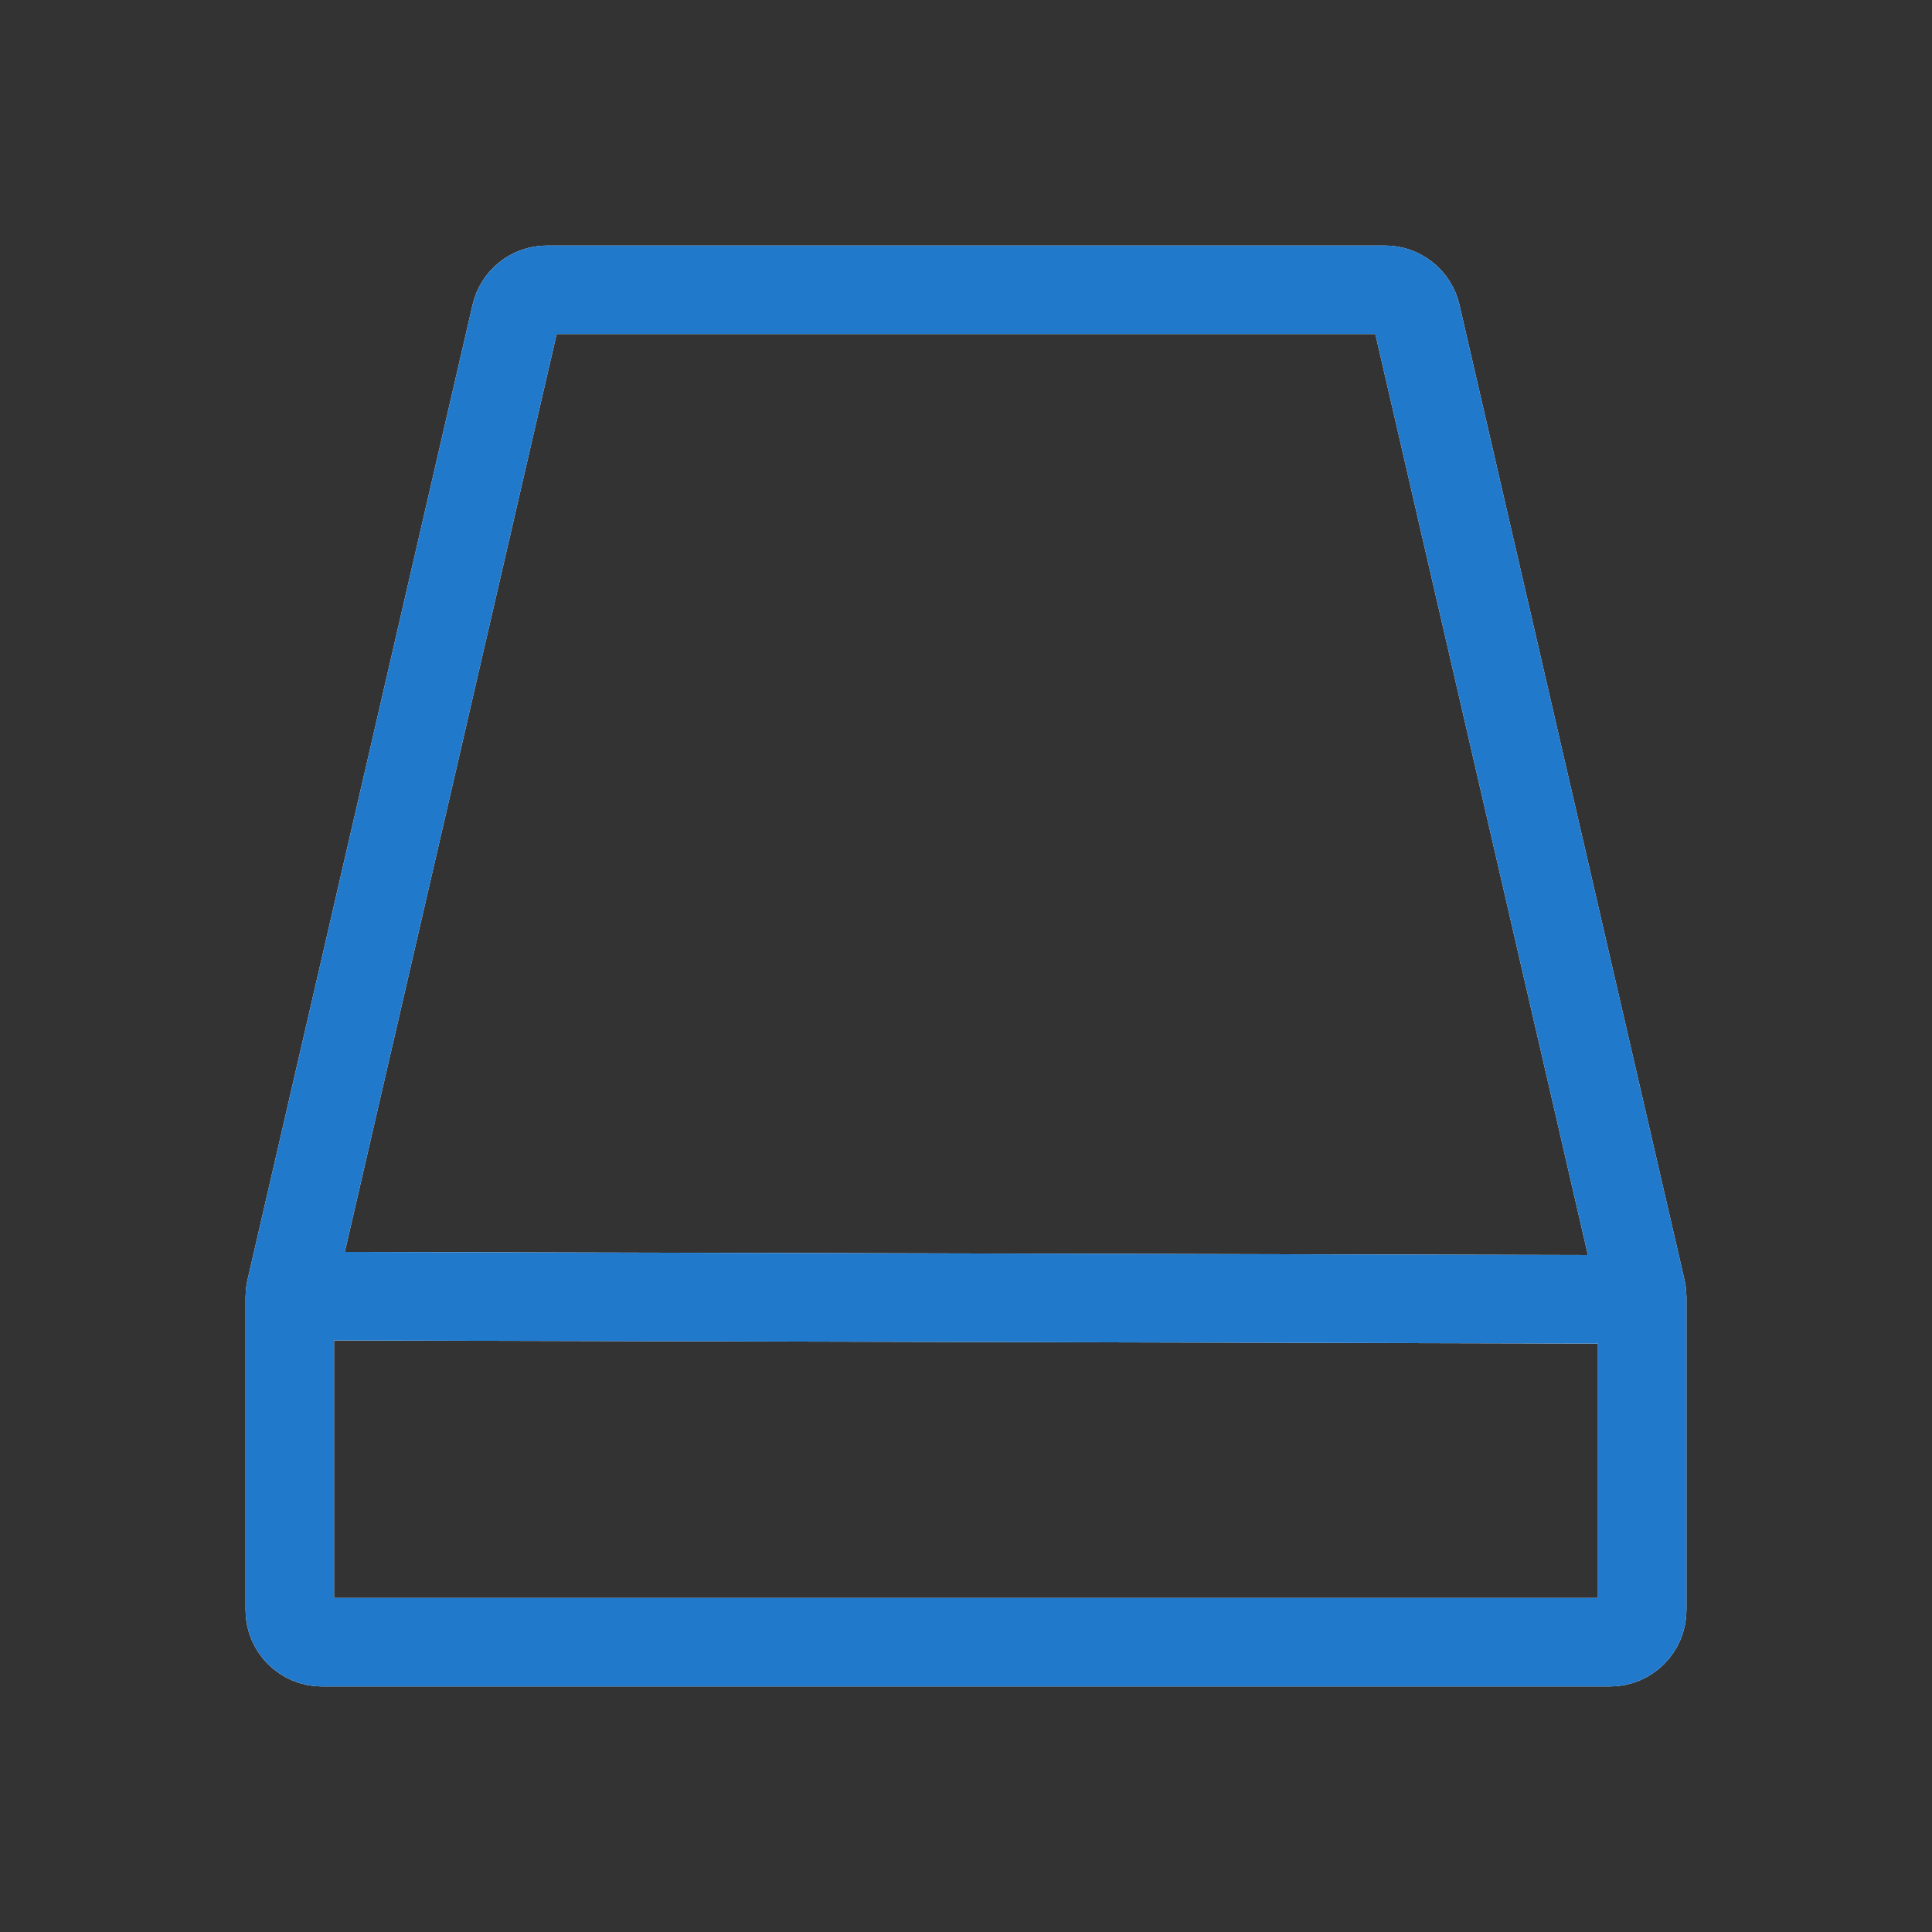 <?xml version="1.0" encoding="UTF-8" standalone="no"?>
<svg xmlns:inkscape="http://www.inkscape.org/namespaces/inkscape" xmlns:sodipodi="http://sodipodi.sourceforge.net/DTD/sodipodi-0.dtd" xmlns="http://www.w3.org/2000/svg" xmlns:svg="http://www.w3.org/2000/svg" width="24" height="24" viewBox="0 0 24 24" fill="none" version="1.1" id="svg3" sodipodi:docname="drive-harddisk.svg" inkscape:version="1.4 (e7c3feb100, 2024-10-09)">
    <rect x="0" y="0" width="24" height="24" fill="#333333" stroke="none"/>
    <defs id="defs1">
        <style id="current-color-scheme" type="text/css">
            .ColorScheme-Text { color:#e6f0f5; }
            .ColorScheme-Text { color:#2179cb; }
            .ColorScheme-Background { color:#e4e4e4; }
        </style>
    </defs>
    <sodipodi:namedview id="namedview3" pagecolor="#ffffff" bordercolor="#ffffff" borderopacity="0.25" inkscape:showpageshadow="2" inkscape:pageopacity="0.0" inkscape:pagecheckerboard="0" inkscape:deskcolor="#d1d1d1" inkscape:zoom="23.540763" inkscape:cx="-0.6796721" inkscape:cy="17.692714" inkscape:window-width="1920" inkscape:window-height="1008" inkscape:window-x="0" inkscape:window-y="0" inkscape:window-maximized="1" inkscape:current-layer="g2"/>
    <g clip-path="url(#clip0_953_88)" id="g2">
        <path id="path3" style="fill:none;stroke:#ffffff;stroke-width:1.1;stroke-linecap:round;paint-order:stroke fill markers" d="m 3.526,16.1 16.864,0.042 z M 20.4,16.114 V 20 c 0,0.221 -0.179,0.4 -0.4,0.4 H 4 C 3.779,20.4 3.6,20.221 3.6,20 v -3.886 c 0,-0.03 0.003,-0.06 0.01,-0.09 L 6.406,3.91 C 6.448,3.729 6.609,3.6 6.796,3.6 H 17.204 c 0.186,0 0.348,0.129 0.39,0.31 l 2.796,12.114 c 0.007,0.029 0.01,0.06 0.01,0.09 z"/>
        <path id="path3" style="fill:none;stroke:currentColor;opacity:1;stroke-width:1.1;stroke-linecap:round;paint-order:stroke fill markers" class="ColorScheme-Text" d="m 3.526,16.1 16.864,0.042 z M 20.4,16.114 V 20 c 0,0.221 -0.179,0.4 -0.4,0.4 H 4 C 3.779,20.4 3.6,20.221 3.6,20 v -3.886 c 0,-0.03 0.003,-0.06 0.01,-0.09 L 6.406,3.91 C 6.448,3.729 6.609,3.6 6.796,3.6 H 17.204 c 0.186,0 0.348,0.129 0.39,0.31 l 2.796,12.114 c 0.007,0.029 0.01,0.06 0.01,0.09 z"/>
    </g>
    <defs id="defs3">
        <clipPath id="clip0_953_88">
            <rect width="24" height="24" fill="white" id="rect3"/>
        </clipPath>
    </defs>
</svg>
